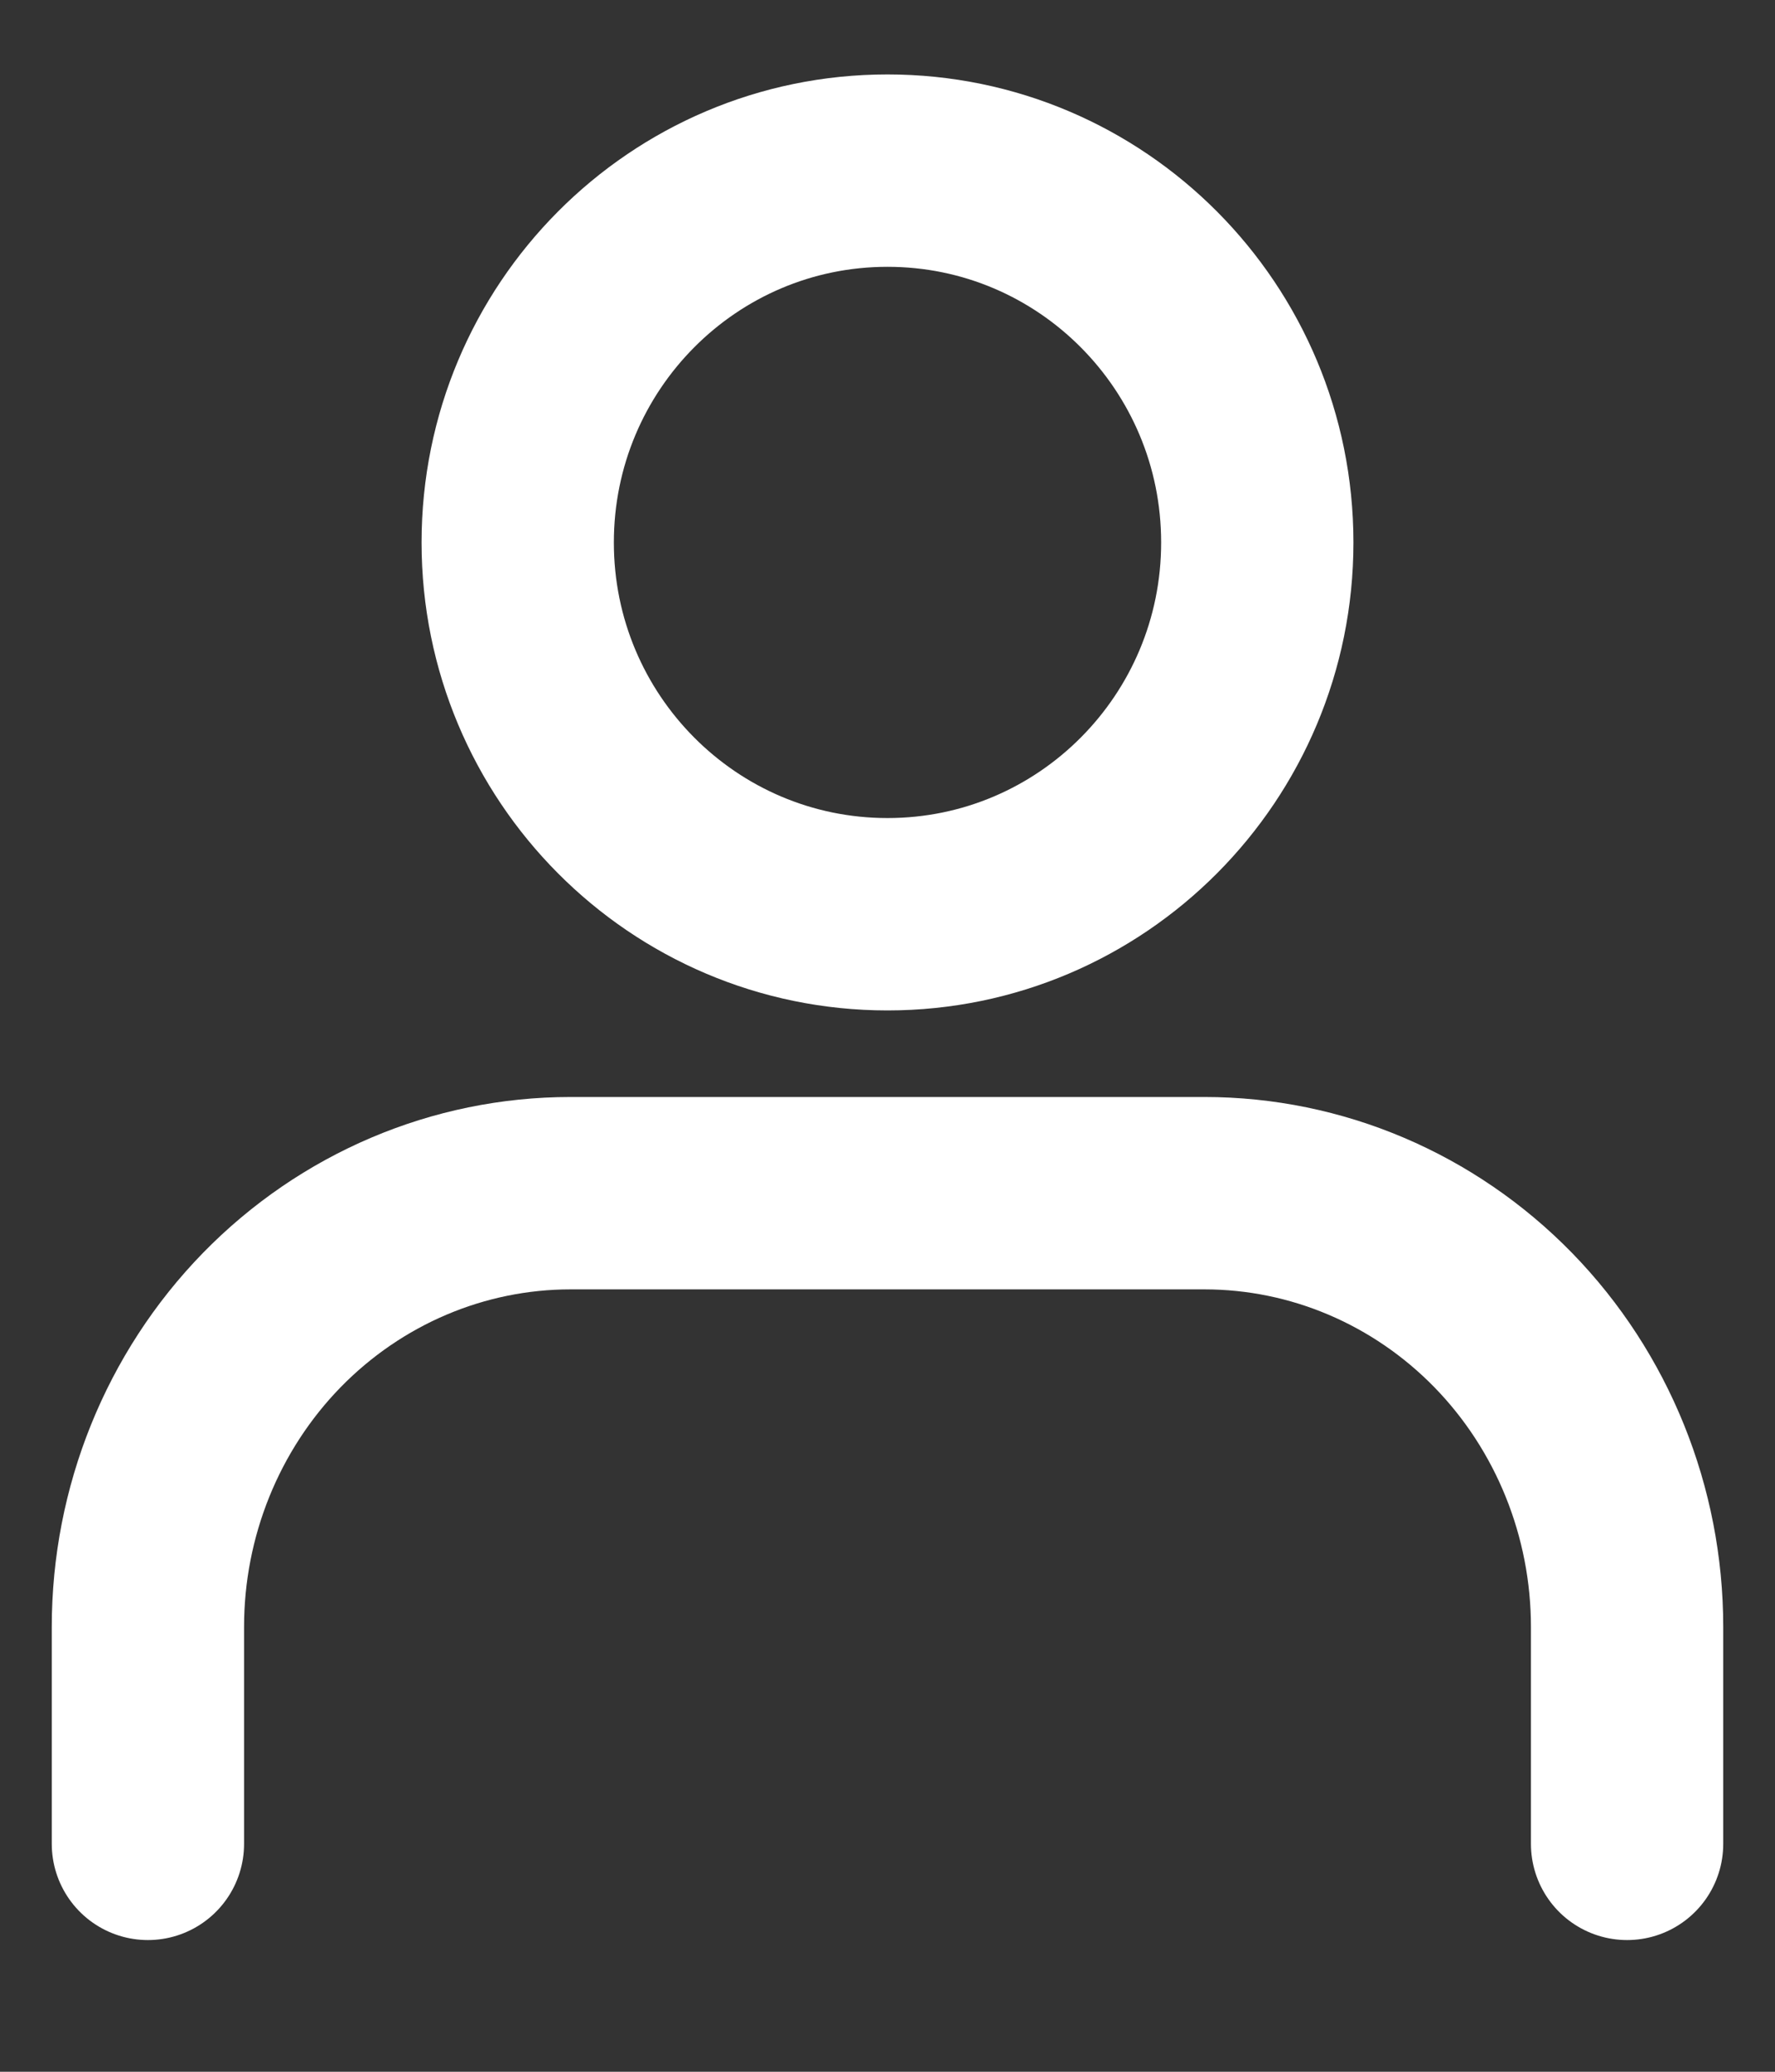 <svg width="12" height="14" viewBox="0 0 12 14" fill="none" xmlns="http://www.w3.org/2000/svg">
<rect x="0" y="0" width="12" height="14" fill="#333333" stroke="none"/>
<path d="M11 12.46V10.994C11 10.217 10.699 9.471 10.163 8.921C9.627 8.372 8.901 8.063 8.143 8.063H3.857C3.099 8.063 2.373 8.372 1.837 8.921C1.301 9.471 1 10.217 1 10.994V12.46" stroke="white" stroke-width="1.3" stroke-linecap="round" stroke-linejoin="round"/>
<path d="M6 6.178C7.381 6.178 8.5 5.053 8.5 3.666C8.5 2.278 7.381 1.153 6 1.153C4.619 1.153 3.5 2.278 3.5 3.666C3.5 5.053 4.619 6.178 6 6.178Z" stroke="white" stroke-width="1.3" stroke-linecap="round" stroke-linejoin="round"/>
</svg>
